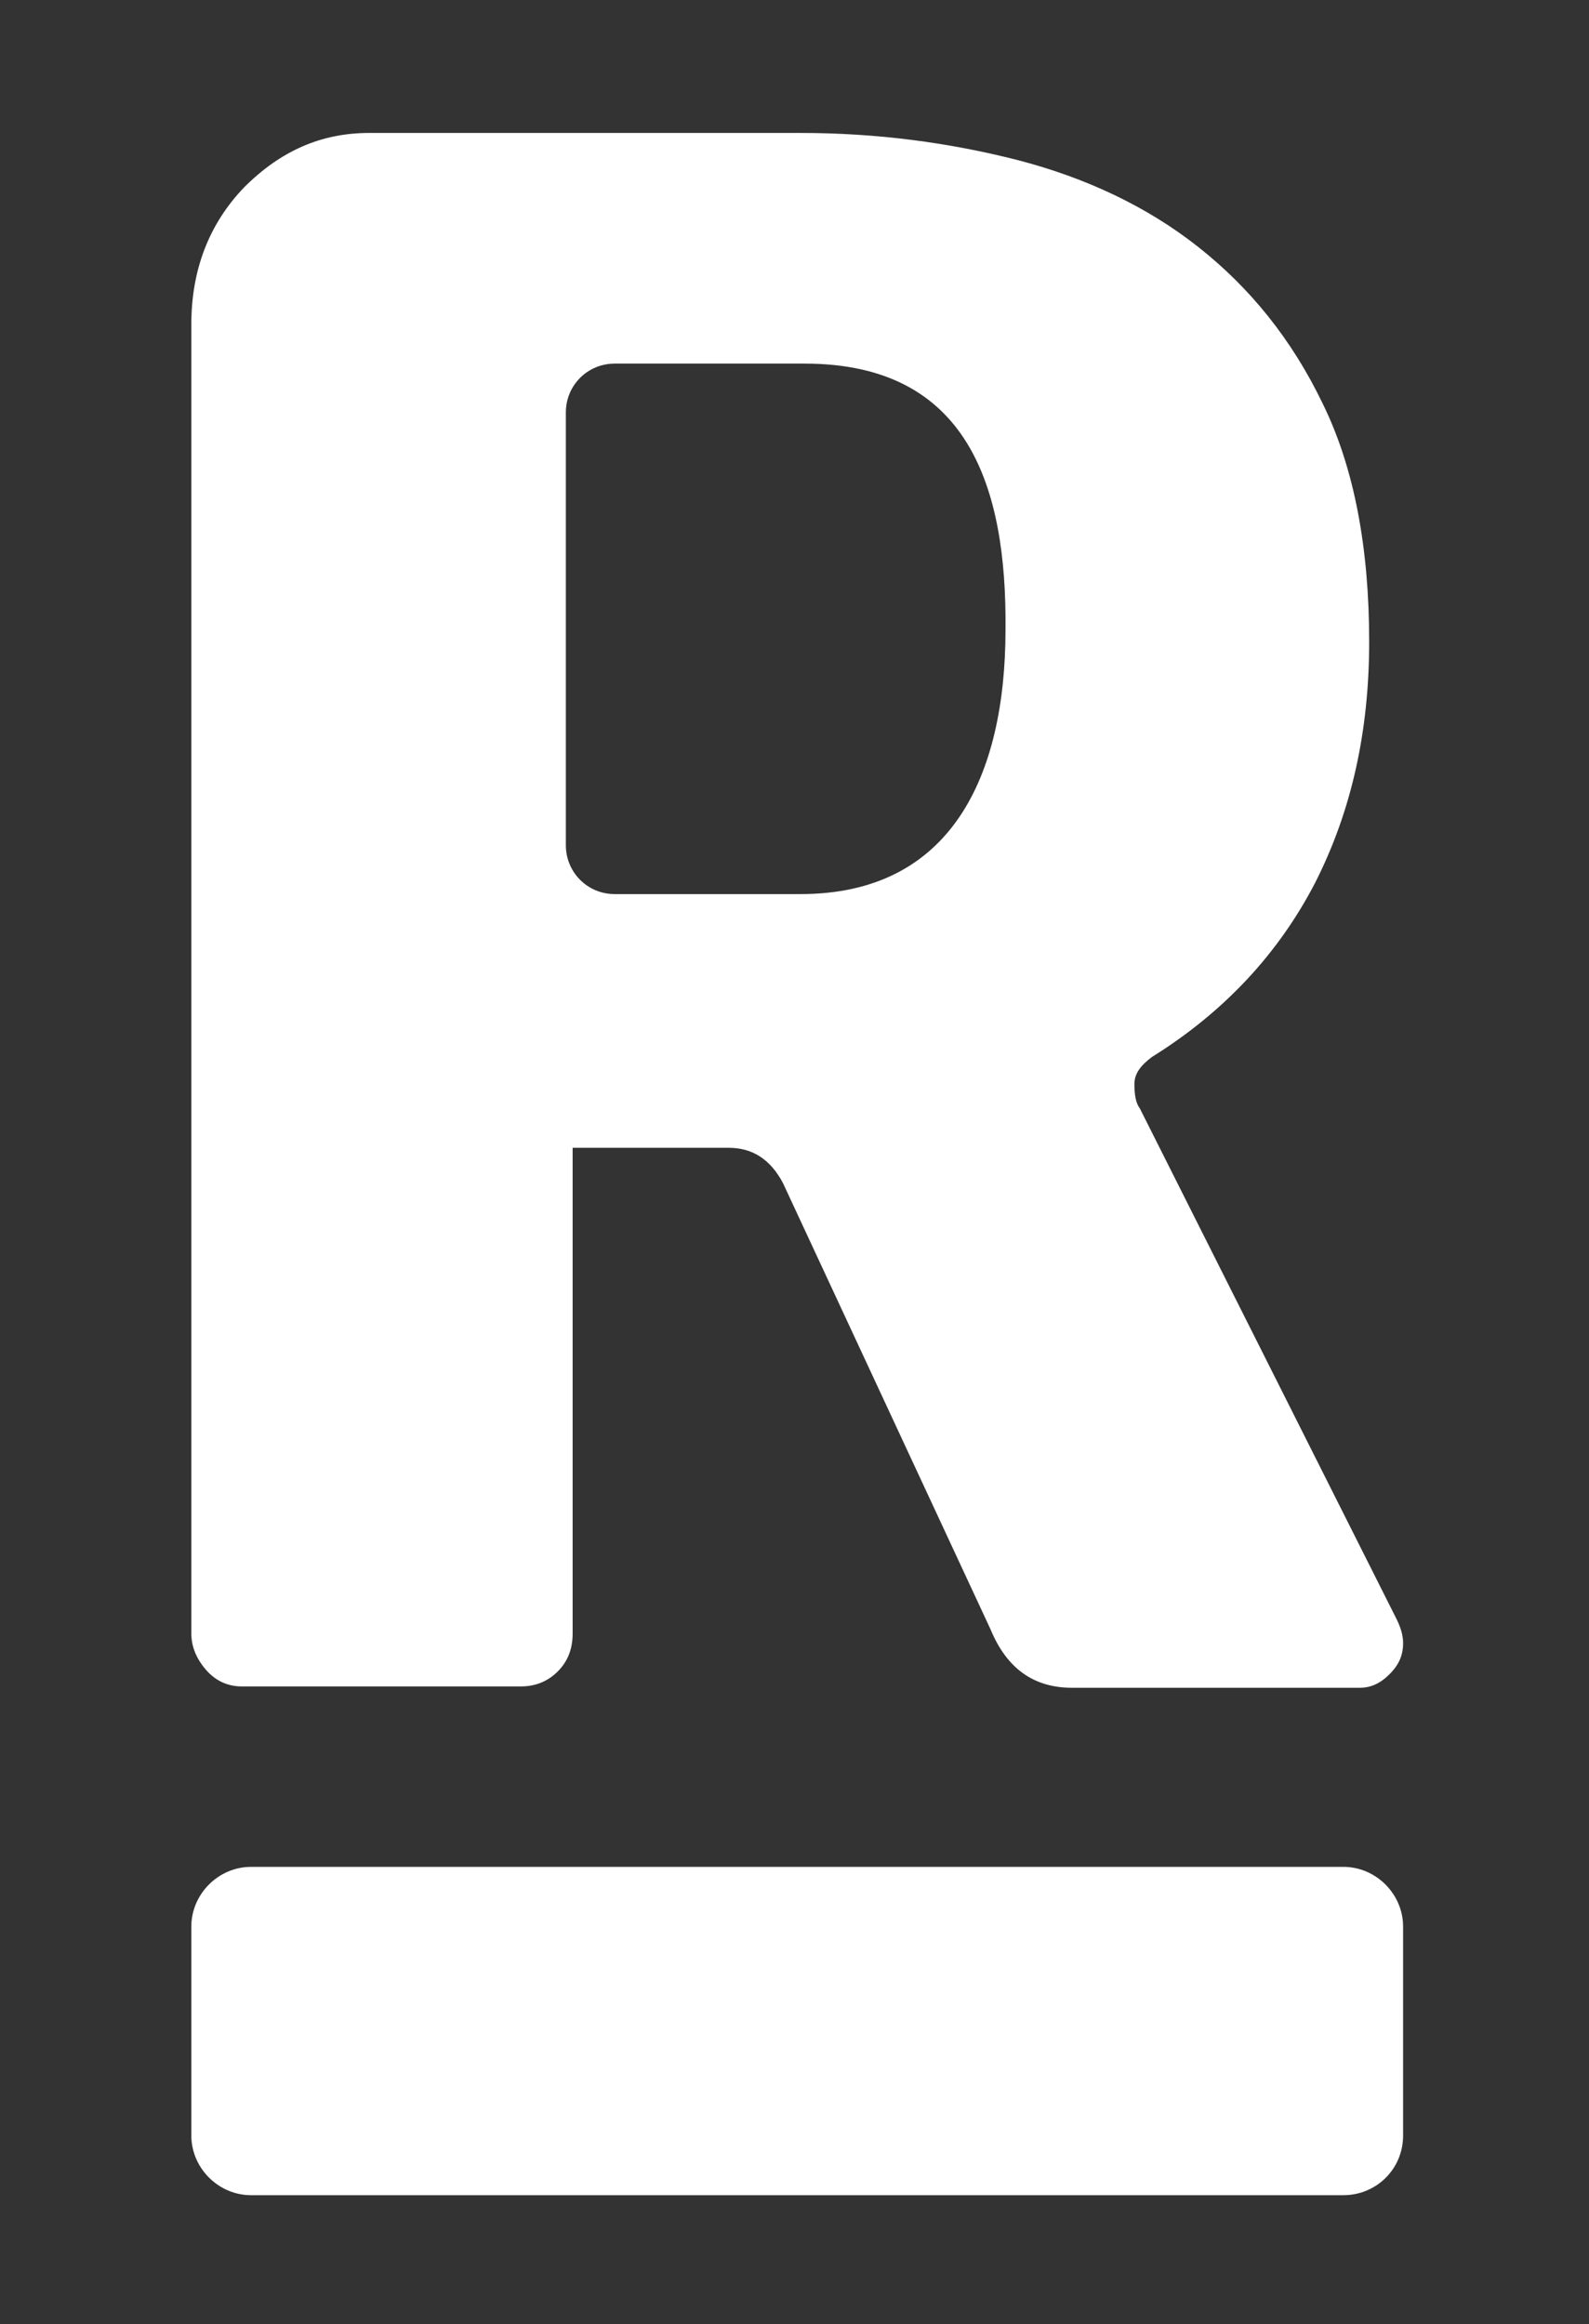 <?xml version="1.0" encoding="utf-8"?>
<!-- Generator: Adobe Illustrator 24.0.1, SVG Export Plug-In . SVG Version: 6.00 Build 0)  -->
<svg version="1.1" id="Слой_1" xmlns="http://www.w3.org/2000/svg" xmlns:xlink="http://www.w3.org/1999/xlink" x="0px"
     y="0px"
     viewBox="0 0 117.1 171.3" style="enable-background:new 0 0 117.1 171.3;" xml:space="preserve">
<rect x="0" y="0" width="117.1" height="171.3" fill="#333333" stroke="none"/>
<style type="text/css">
	.st0{fill:#ffffff; stroke-width: 2;}
</style>
  <path class="st0" d="M99,161.8H18.5c-2.4,0-4.4-2-4.4-4.4V142c0-2.4,2-4.4,4.4-4.4H99c2.4,0,4.4,2,4.4,4.4v15.4
	C103.4,159.9,101.4,161.8,99,161.8z"/>
  <path class="st0" d="M102.9,119.3L84,81.7c-0.3-0.4-0.4-1-0.4-1.8s0.5-1.4,1.3-2c5.3-3.3,9.3-7.6,12-12.8c2.7-5.3,4-11.2,4-17.8
	c0-6.9-1.1-12.8-3.4-17.5c-2.3-4.8-5.4-8.6-9.2-11.6c-3.8-3-8.3-5.1-13.3-6.4c-5.1-1.3-10.4-2-16-2H27.2c-3.5,0-6.5,1.3-9.2,4
	c-2.6,2.7-3.9,6.1-3.9,10.1v96.5c0,1,0.4,1.9,1.1,2.7s1.6,1.2,2.6,1.2h20.6c1.1,0,2-0.4,2.7-1.1s1.1-1.6,1.1-2.8v-0.6V93.3v-8.7
	h11.5c1.8,0,3.1,0.9,4,2.6L73,120.1c1.2,2.9,3.2,4.3,6,4.3h21.2c0.8,0,1.5-0.3,2.2-1s1-1.4,1-2.3
	C103.4,120.5,103.2,119.9,102.9,119.3z M59,65.9c-0.4,0-8.8,0-13.7,0c-2,0-3.6-1.6-3.6-3.6V30.4c0-2,1.6-3.6,3.6-3.6
	c5,0,13.6,0,14,0c12,0,14.9,9,14.8,19.6C74.1,57.2,70.1,65.9,59,65.9z"/>
</svg>
